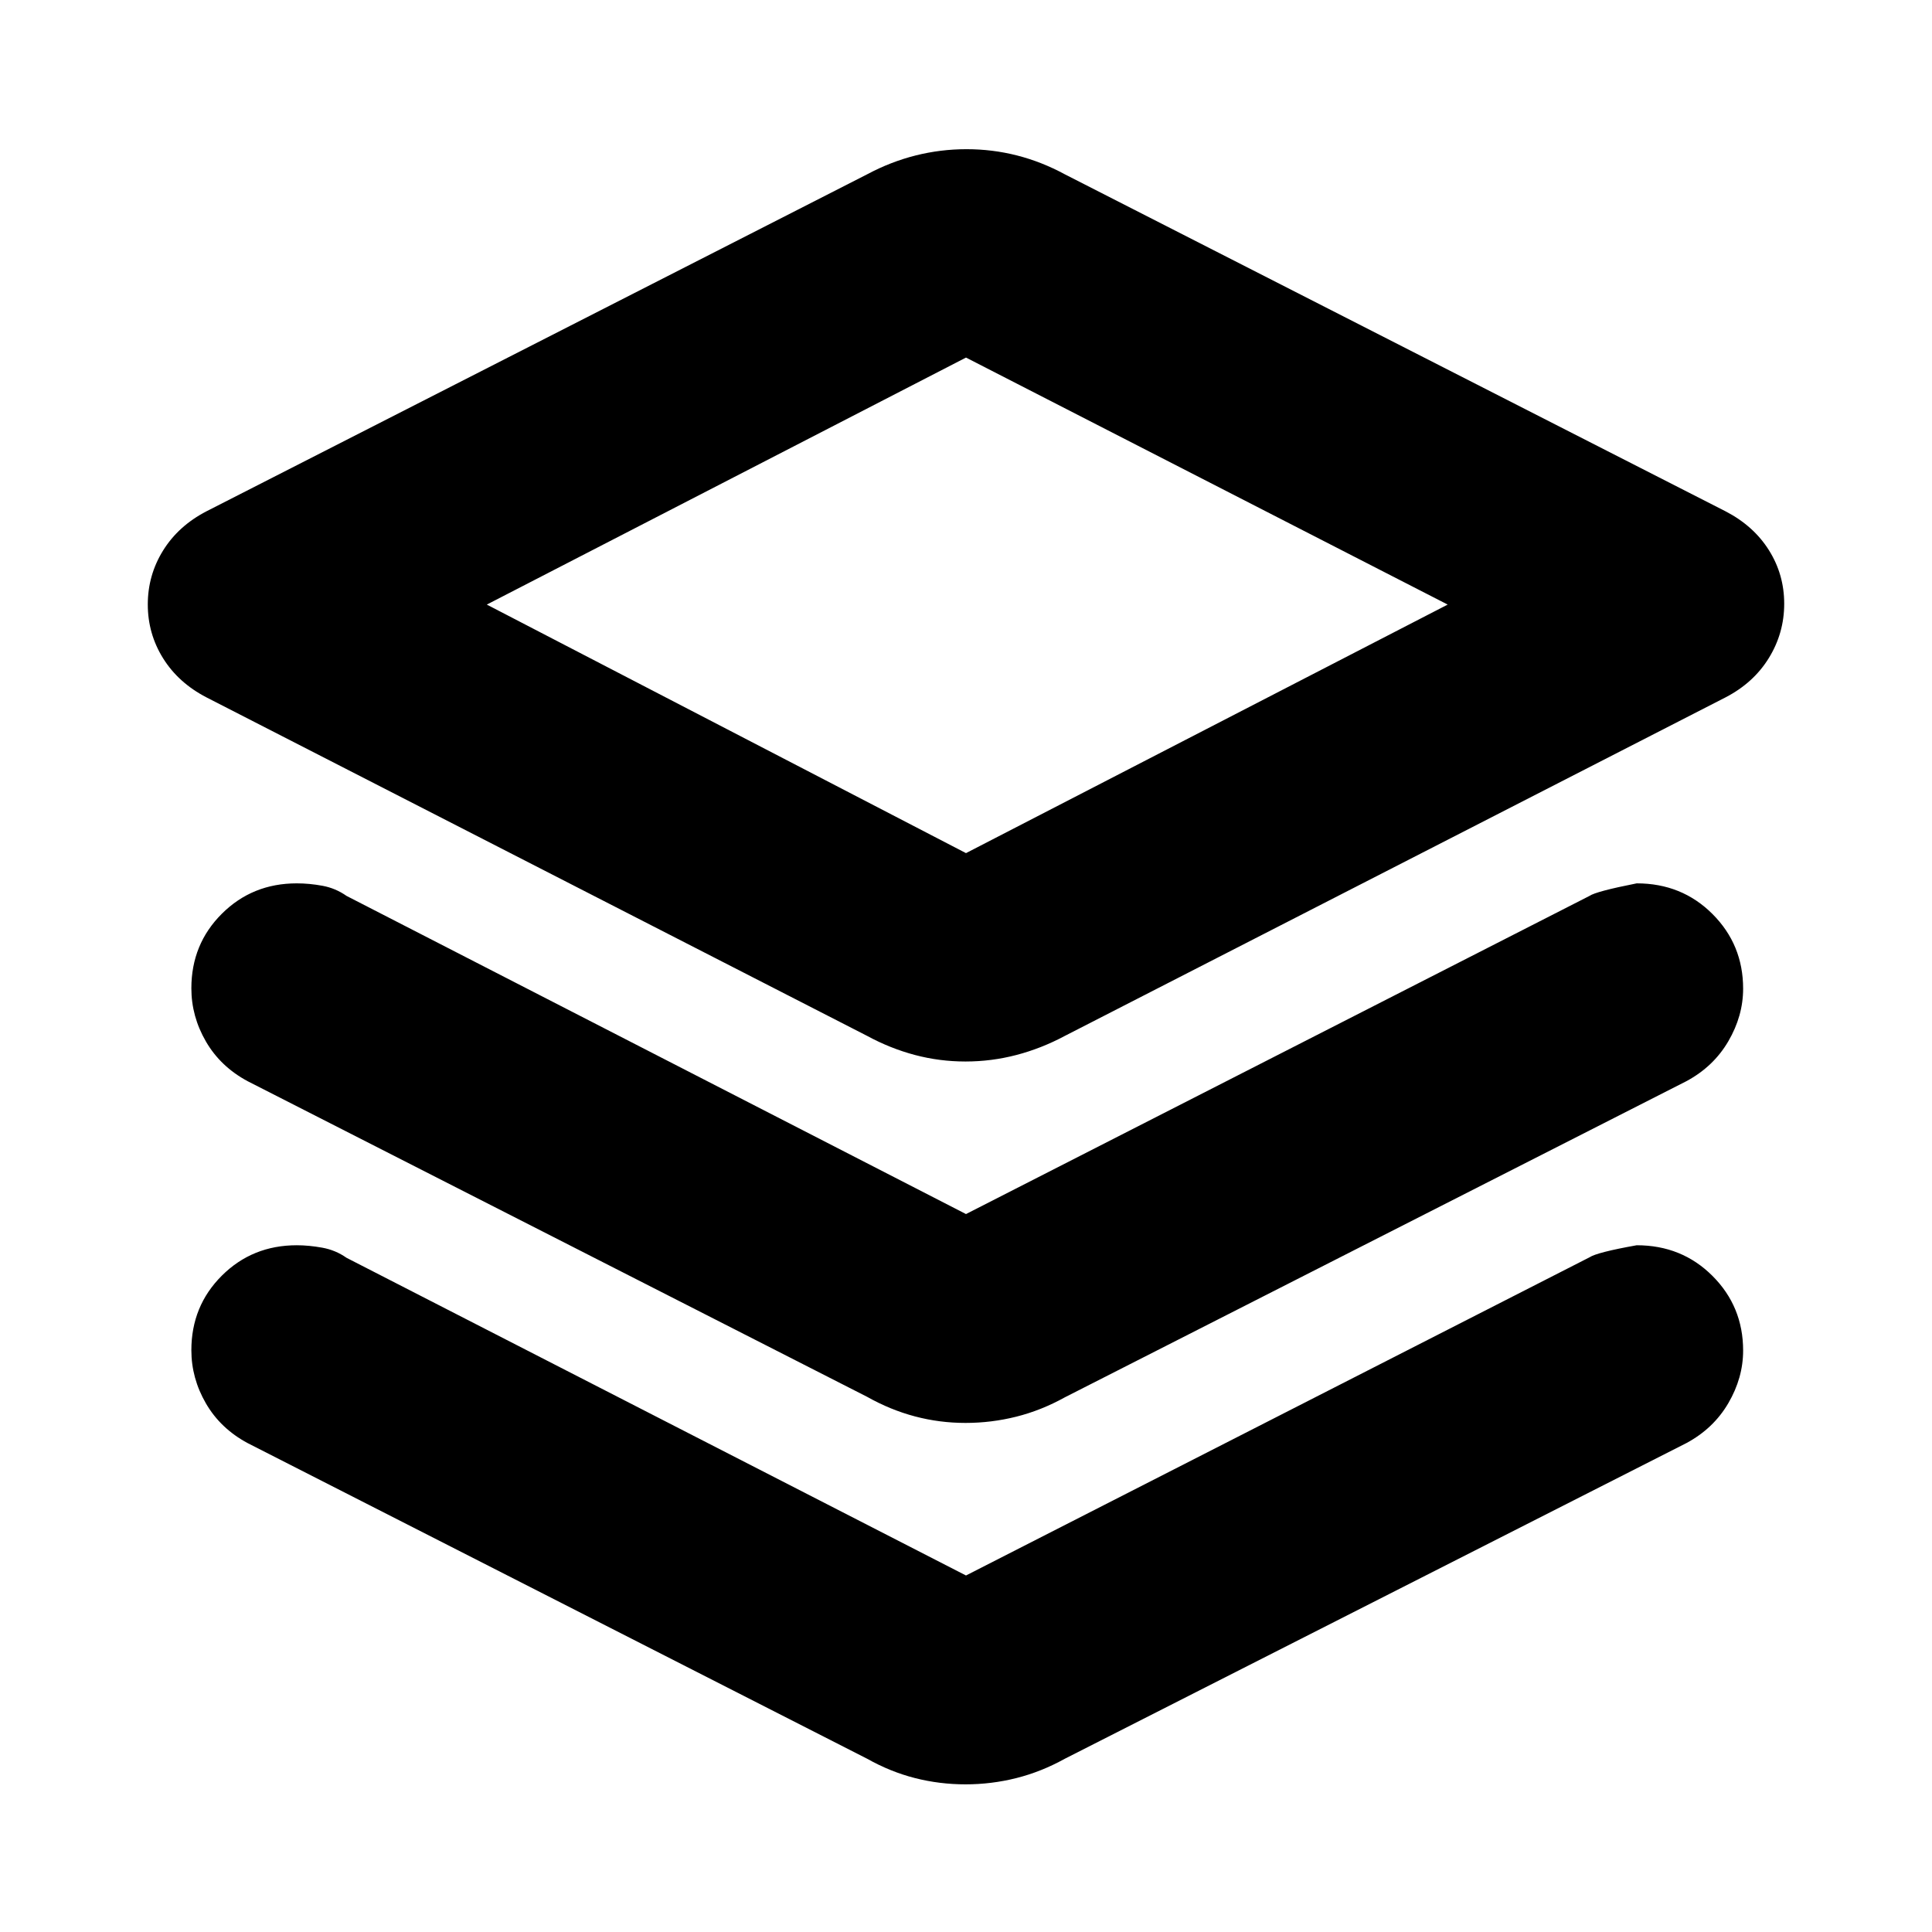 <svg xmlns="http://www.w3.org/2000/svg" height="20" viewBox="0 -960 960 960" width="20"><path d="M479.75-432.544q-12.888 0-25.118-3.239-12.23-3.239-23.741-9.478L102.587-613.478q-13.957-7.239-21.554-19.434-7.598-12.194-7.598-26.739 0-14.546 7.598-26.795 7.597-12.25 21.554-19.489l328.304-167.456q11.672-6.239 24.071-9.359 12.4-3.12 25.288-3.12t25.118 3.12q12.23 3.12 23.741 9.359l328.304 167.456q13.957 7.239 21.554 19.314 7.598 12.074 7.598 26.62 0 14.545-7.598 26.914-7.597 12.37-21.554 19.609L529.109-445.261q-11.672 6.239-24.071 9.478-12.4 3.239-25.288 3.239Zm.25-103.543 239.348-123.5L480-782.326 241.891-659.587 480-536.087Zm1-123.739Zm-1 303.087 309.804-158.087q3.239-2.239 23.466-6.239 22.415 0 37.649 15.231 15.233 15.232 15.233 37.091 0 13.547-7.358 26.145-7.359 12.598-20.837 19.837L529.109-265.674q-11.672 6.478-24.071 9.598-12.4 3.119-25.288 3.119t-25.118-3.239q-12.23-3.239-23.741-9.717L123.043-422.761q-13.478-7.239-20.717-19.716-7.24-12.477-7.24-26.436 0-21.967 15.157-37.06 15.157-15.092 37.218-15.092 6.228 0 12.756 1.2 6.529 1.2 11.979 5.039L480-356.739Zm0 179.587 309.804-158.087q3.718-2.478 23.466-6 22.415 0 37.649 15.232 15.233 15.231 15.233 37.09 0 13.547-7.358 26.145-7.359 12.598-20.837 19.837L529.109-86.087q-11.672 6.478-24.071 9.598-12.4 3.12-25.288 3.12t-25.118-3.12q-12.23-3.12-23.741-9.598L123.043-242.935q-13.478-7.239-20.717-19.716-7.24-12.477-7.24-26.436 0-21.967 15.157-37.06 15.157-15.092 37.218-15.092 5.989 0 12.637 1.2 6.648 1.2 12.098 5.039L480-177.152Z"/></svg>